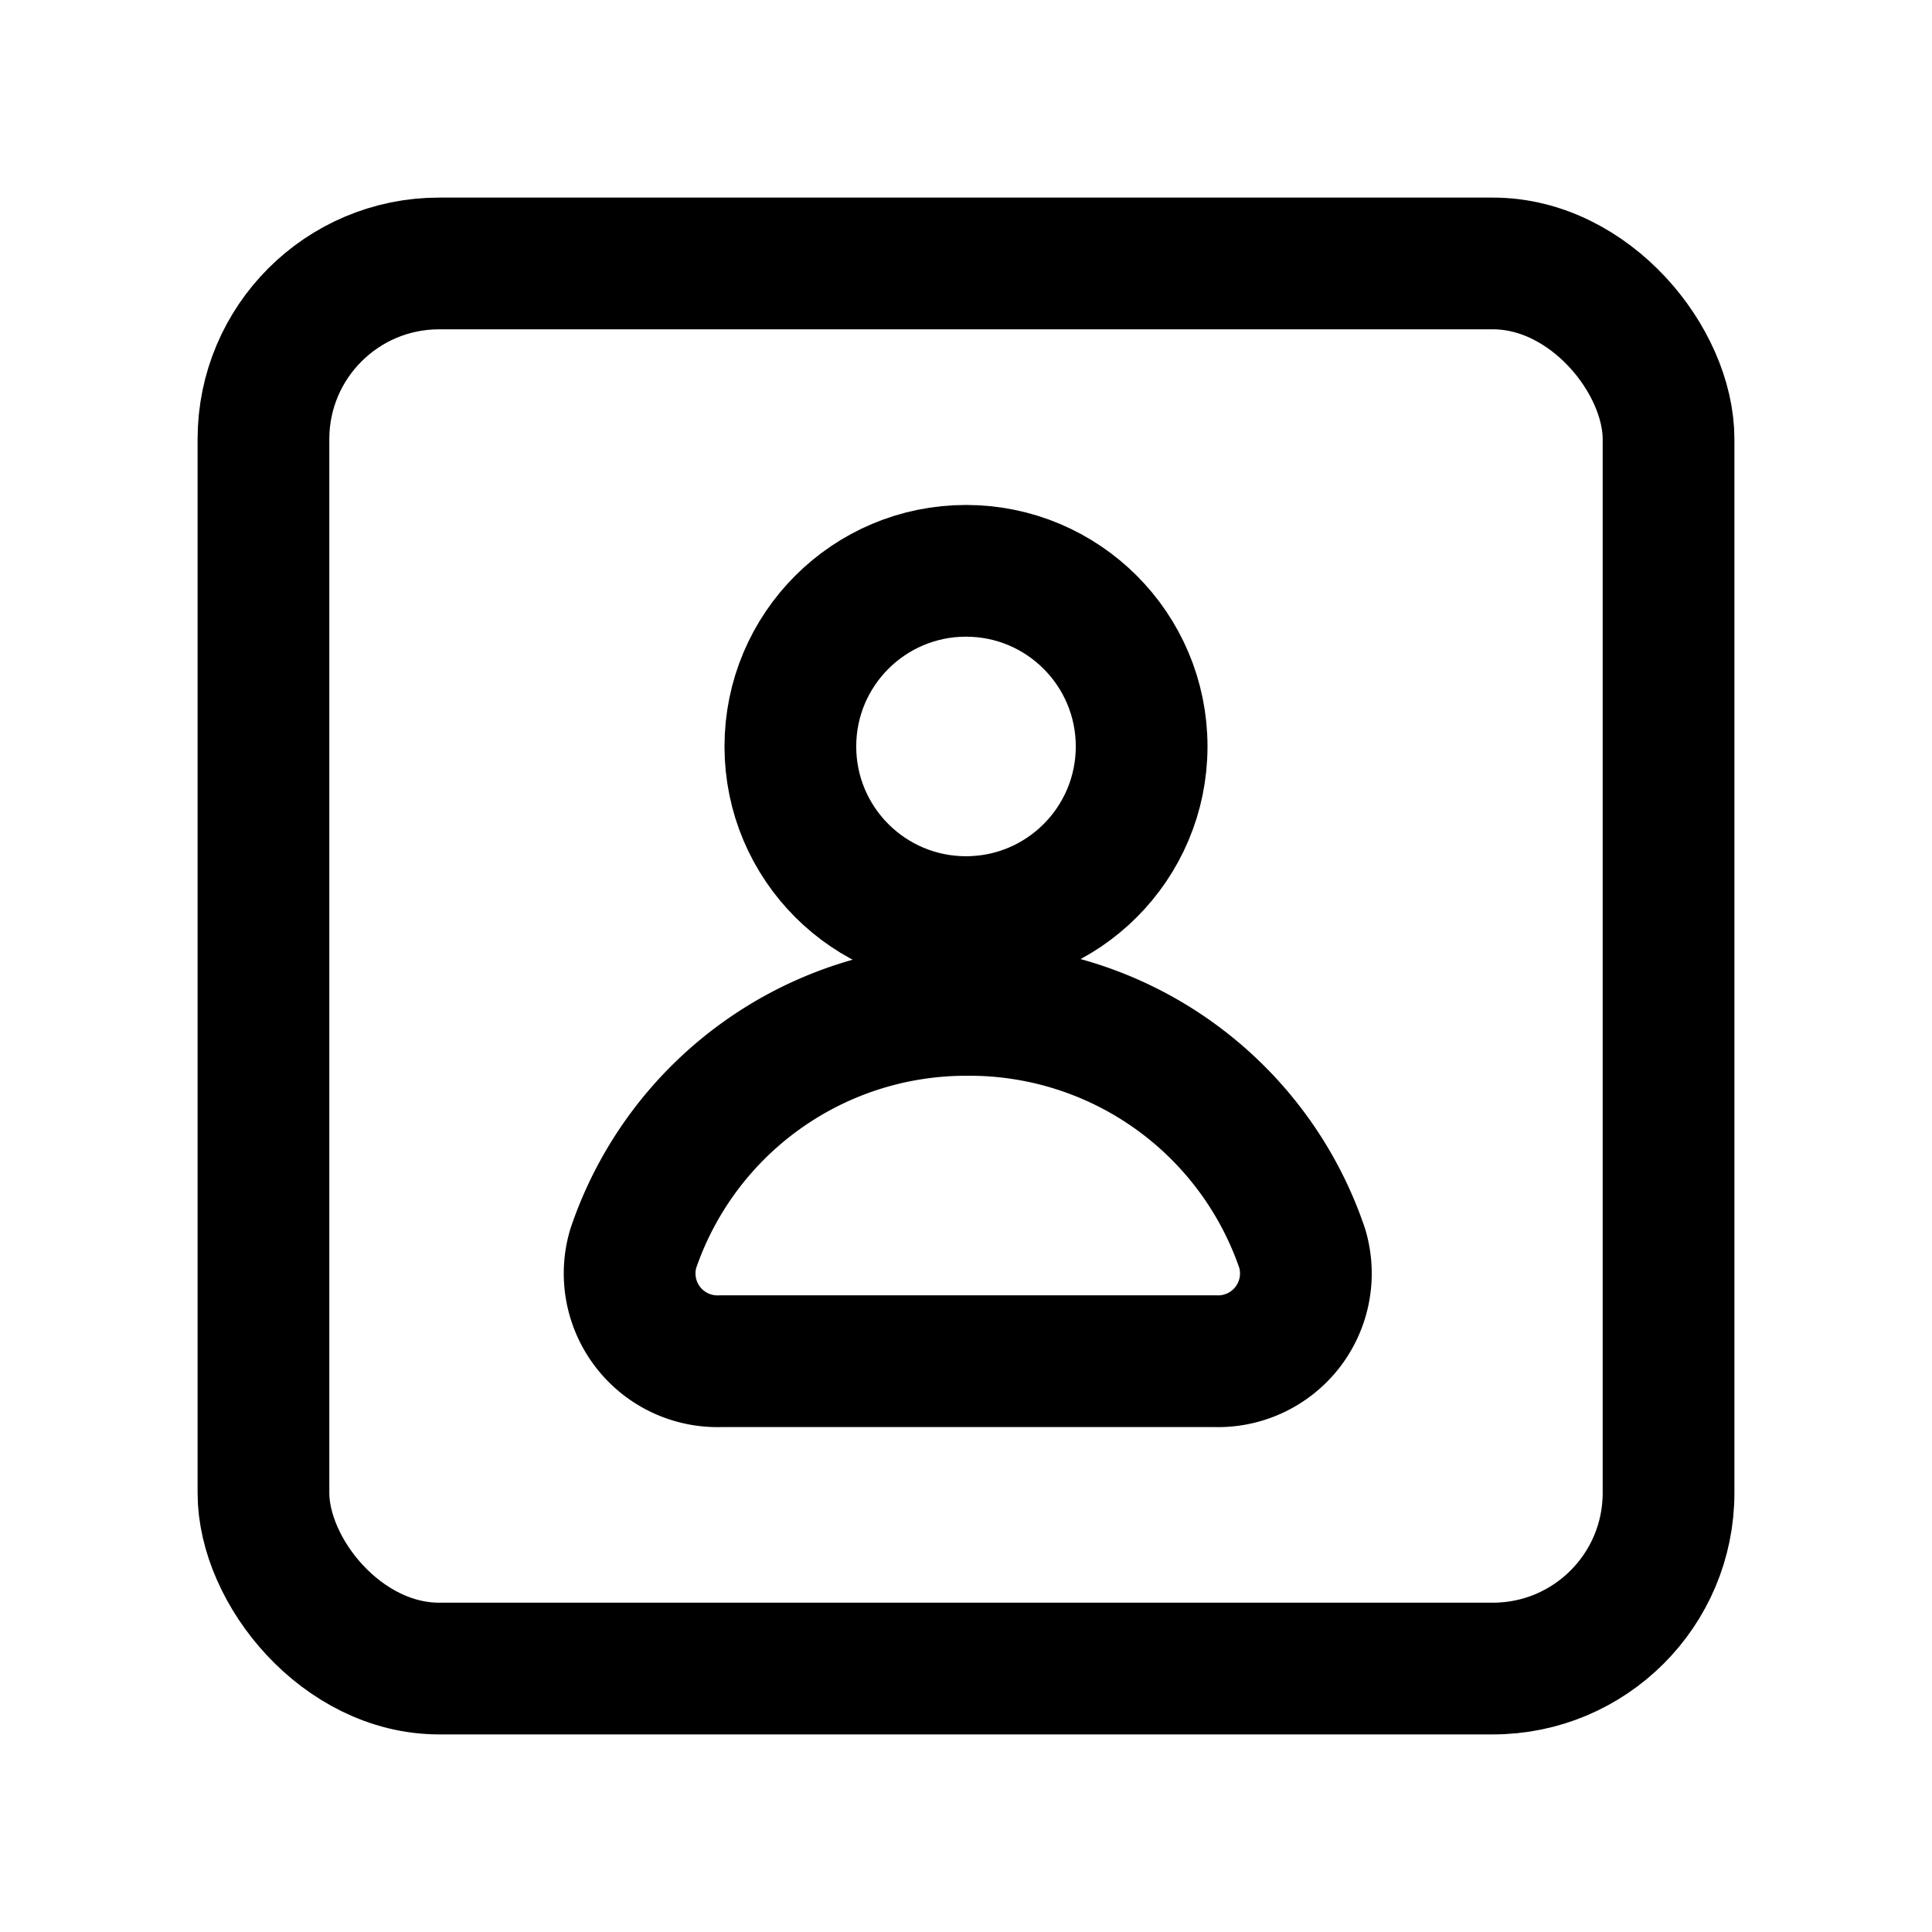 <svg data-name="Layer 1" xmlns="http://www.w3.org/2000/svg" viewBox="0 0 22 22"><path d="M13.83 15.5a1 1 0 0 0 1-1.28A4 4 0 0 0 11 11.5h0a4 4 0 0 0-3.79 2.72 1 1 0 0 0 1 1.28z" fill="none" stroke="currentColor" stroke-linecap="round" stroke-linejoin="round" stroke-width="1.5" data-darkreader-inline-stroke="" style="--darkreader-inline-stroke:currentColor;"></path><circle cx="11" cy="8.5" r="2" fill="none" stroke="currentColor" stroke-linecap="round" stroke-linejoin="round" stroke-width="1.5" data-darkreader-inline-stroke="" style="--darkreader-inline-stroke:currentColor;"></circle><rect x="3" y="3" width="16" height="16" rx="2" fill="none" stroke="currentColor" stroke-linecap="round" stroke-linejoin="round" stroke-width="1.5" data-darkreader-inline-stroke="" style="--darkreader-inline-stroke:currentColor;"></rect></svg>